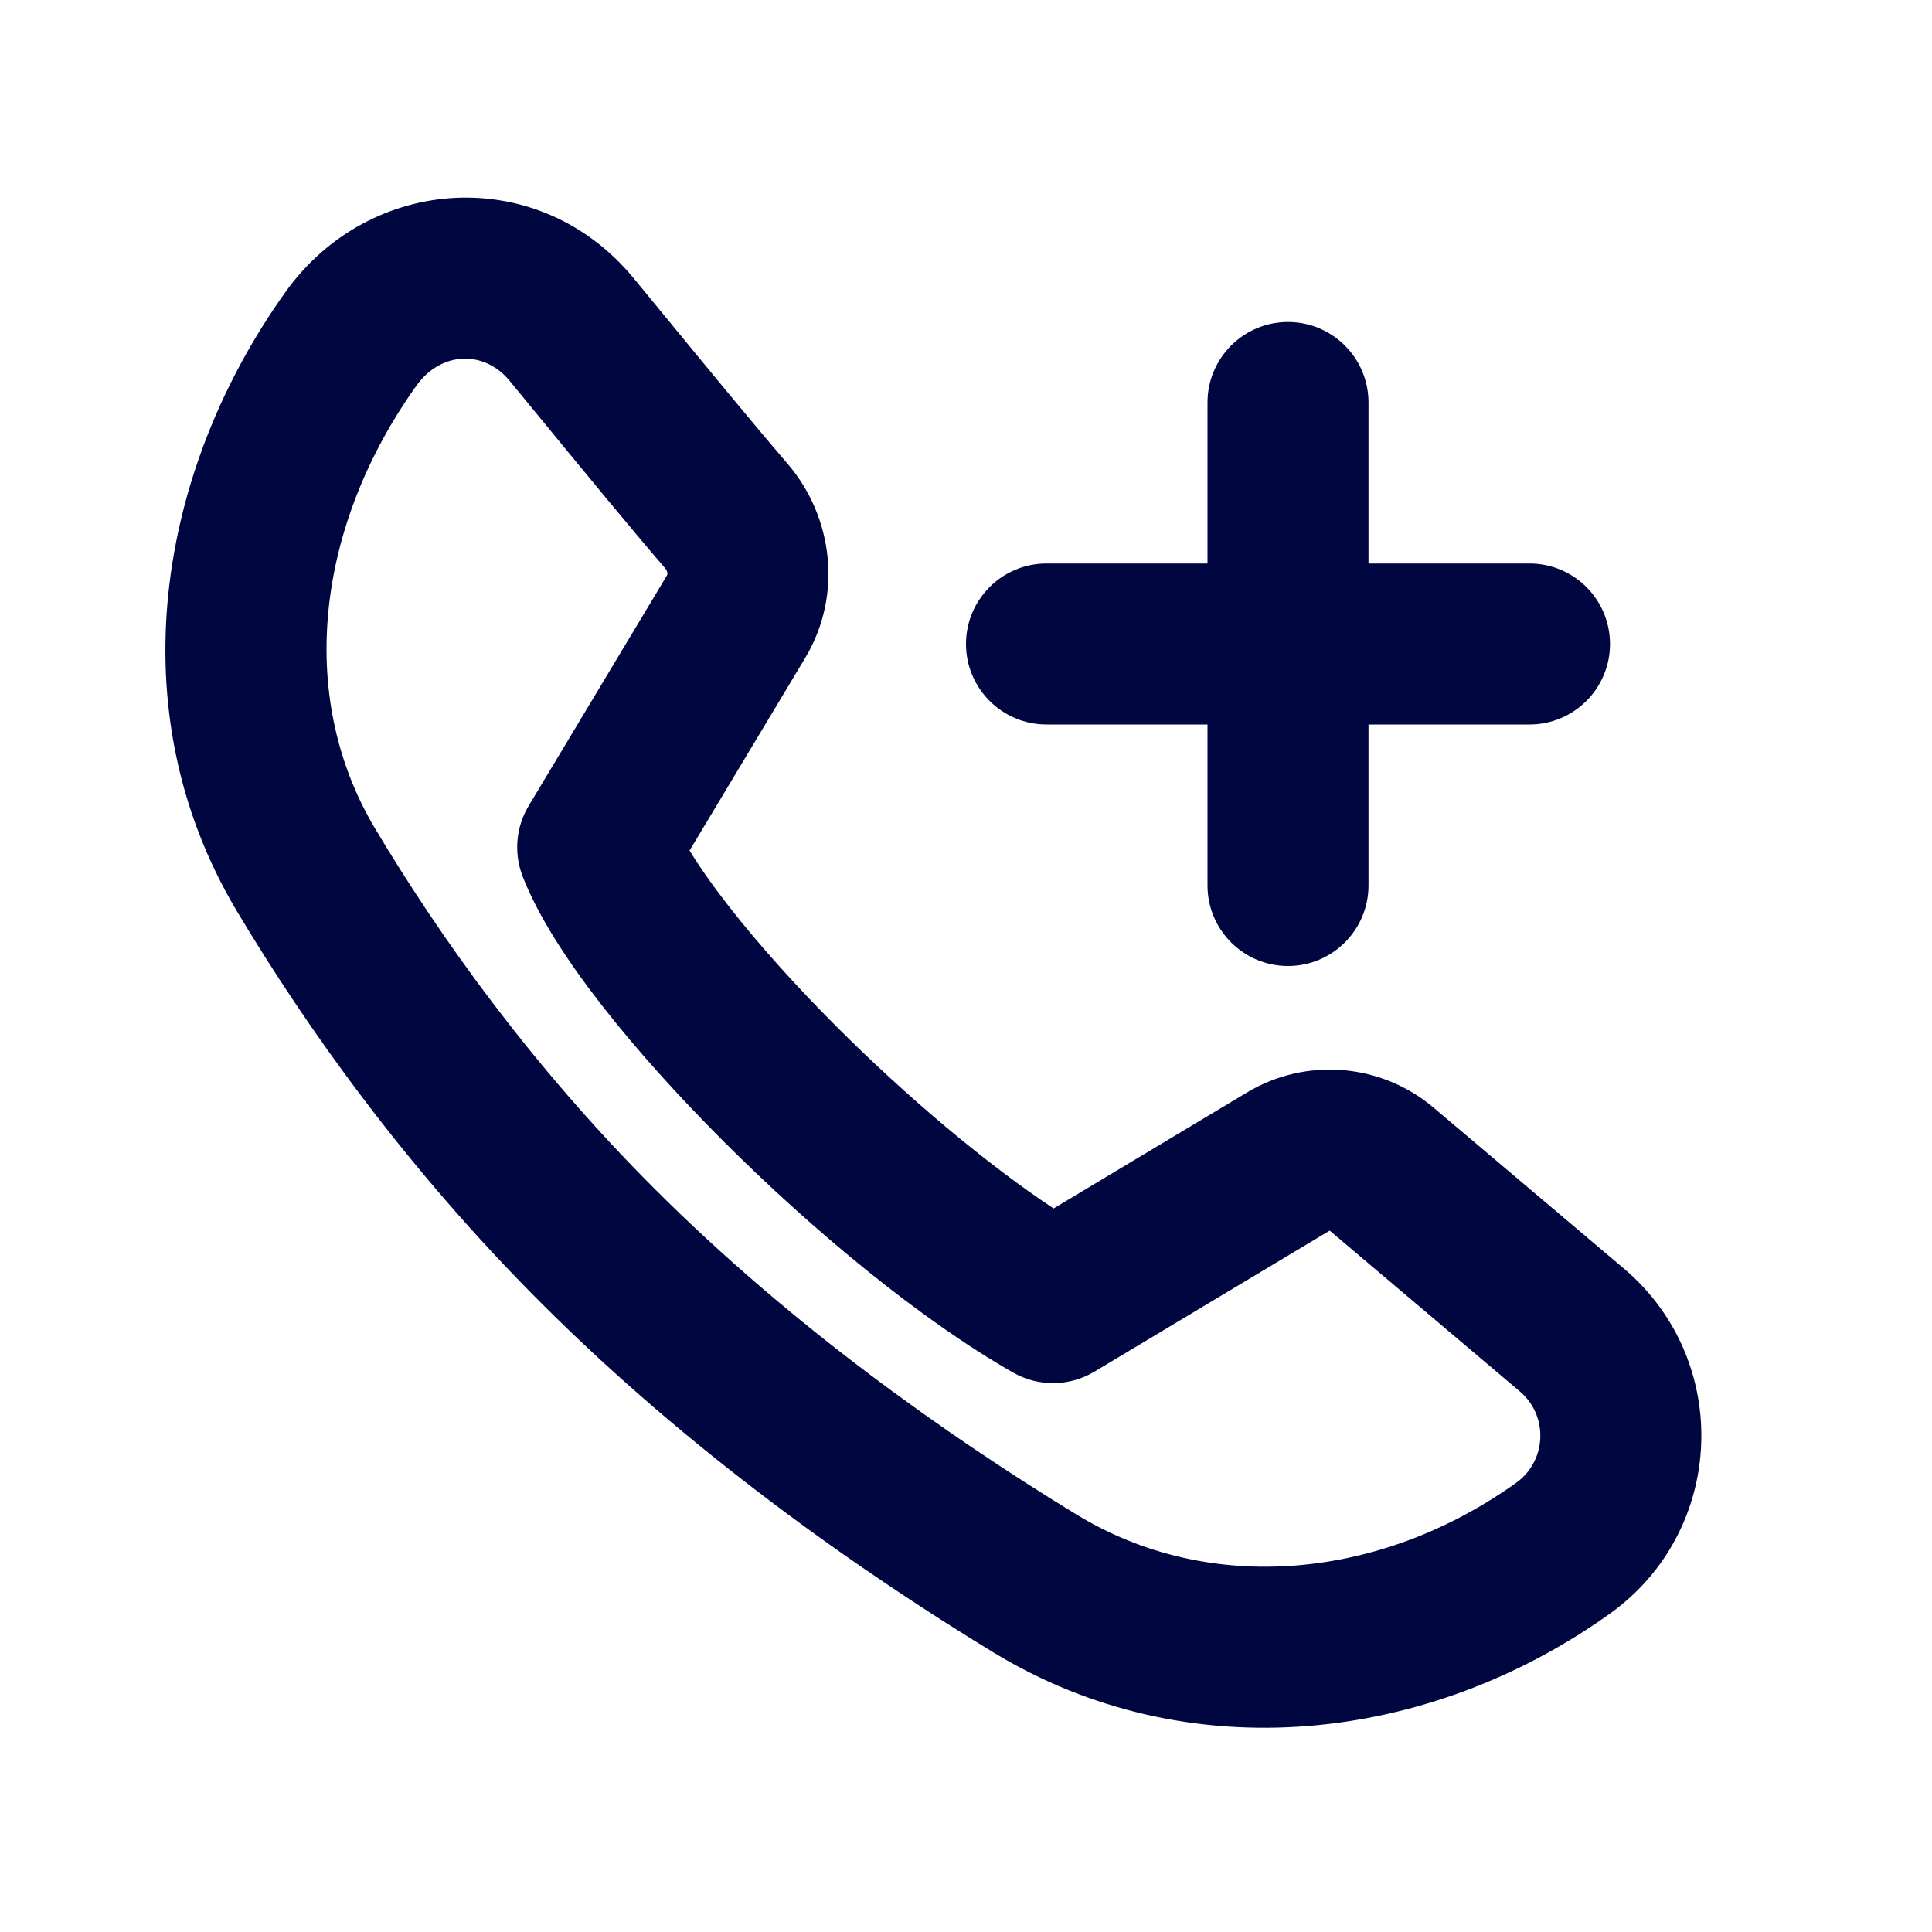 <svg width="24" height="24" viewBox="0 0 24 24" fill="none" xmlns="http://www.w3.org/2000/svg">
<path fill-rule="evenodd" clip-rule="evenodd" d="M3.546 3.628C4.593 2.162 6.699 2.03 7.874 3.459L8.188 3.841C8.761 4.539 9.348 5.254 9.782 5.759C10.346 6.414 10.473 7.389 10.002 8.174L8.566 10.566C8.684 10.759 8.844 10.989 9.048 11.251C9.412 11.719 9.877 12.238 10.395 12.756C11.269 13.63 12.247 14.454 13.088 15.012L15.489 13.572C16.223 13.131 17.156 13.207 17.809 13.76L20.172 15.758C21.525 16.904 21.439 19.018 19.995 20.048C17.77 21.638 14.779 22.016 12.329 20.52C10.639 19.489 8.569 18.034 6.718 16.182C5.043 14.507 3.81 12.772 2.94 11.314C1.449 8.813 1.97 5.835 3.546 3.628ZM6.329 4.729C6.02 4.353 5.484 4.356 5.173 4.791C3.937 6.522 3.671 8.634 4.658 10.29C5.461 11.636 6.596 13.232 8.132 14.768C9.836 16.472 11.766 17.834 13.371 18.813C15.024 19.823 17.146 19.626 18.833 18.421C19.215 18.148 19.238 17.588 18.88 17.285L16.518 15.287L13.596 17.039C13.287 17.225 12.901 17.23 12.588 17.052C11.439 16.399 10.097 15.287 8.981 14.171C8.418 13.607 7.895 13.026 7.469 12.479C7.056 11.948 6.69 11.393 6.493 10.889C6.381 10.6 6.408 10.276 6.567 10.011L8.287 7.145C8.288 7.143 8.292 7.136 8.29 7.118C8.288 7.099 8.28 7.079 8.266 7.063C7.815 6.539 7.21 5.802 6.638 5.105L6.329 4.729Z" fill="#000640"/>
<path d="M20 8C20 8.552 19.552 9 19 9L17 9V11C17 11.552 16.552 12 16 12C15.448 12 15 11.552 15 11V9L13 9C12.448 9 12 8.552 12 8C12 7.448 12.448 7 13 7L15 7V5C15 4.448 15.448 4 16 4C16.552 4 17 4.448 17 5V7L19 7C19.552 7 20 7.448 20 8Z" fill="#000640"/>
</svg>
